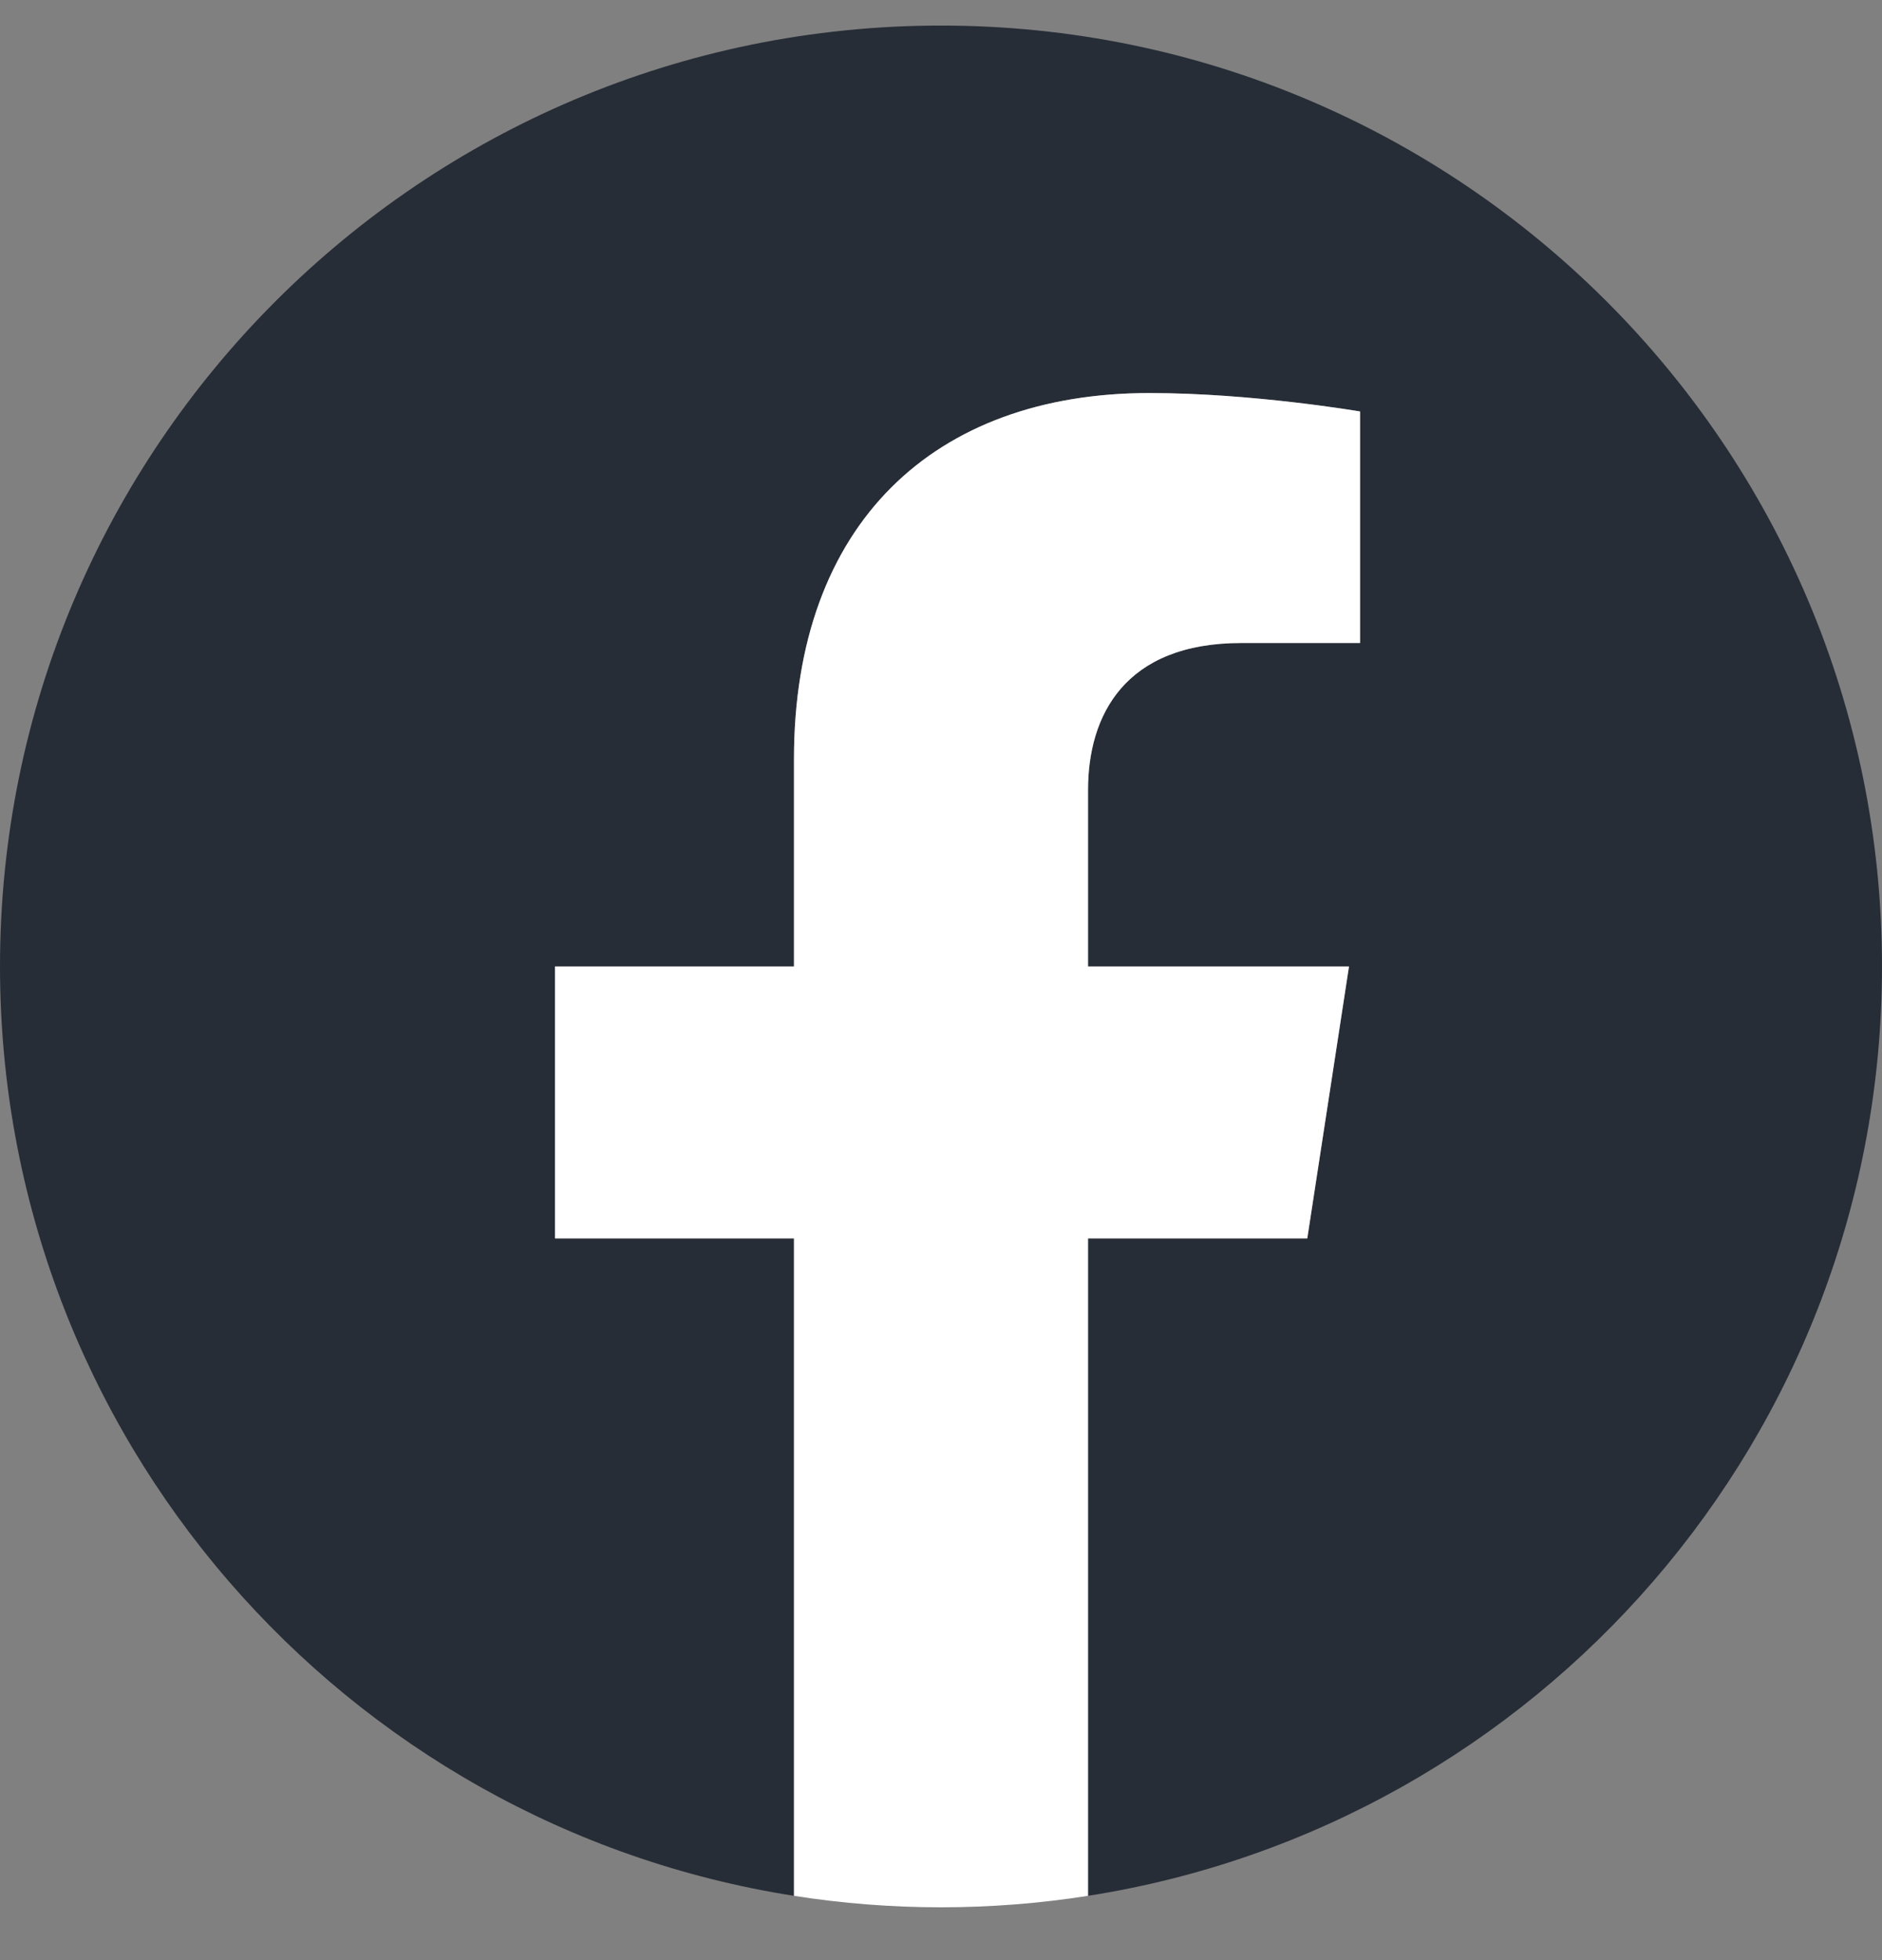 <svg width="24" height="25" viewBox="0 0 24 25" fill="none" xmlns="http://www.w3.org/2000/svg">
<rect x="0" y="0" width="24" height="25" fill="#808080" stroke="none"/>
<g clip-path="url(#clip0_134_9198)">
<path d="M24 12.326C24 5.699 18.627 0.326 12 0.326C5.373 0.326 0 5.699 0 12.326C0 18.315 4.388 23.28 10.125 24.18V15.795H7.078V12.326H10.125V9.682C10.125 6.675 11.917 5.013 14.658 5.013C15.97 5.013 17.344 5.248 17.344 5.248V8.201H15.831C14.34 8.201 13.875 9.126 13.875 10.076V12.326H17.203L16.671 15.795H13.875V24.18C19.612 23.28 24 18.315 24 12.326Z" fill="#272D37"/>
<path d="M16.671 15.795L17.203 12.326H13.875V10.076C13.875 9.127 14.34 8.201 15.831 8.201H17.344V5.248C17.344 5.248 15.97 5.013 14.658 5.013C11.917 5.013 10.125 6.675 10.125 9.682V12.326H7.078V15.795H10.125V24.18C11.367 24.375 12.633 24.375 13.875 24.18V15.795H16.671Z" fill="white"/>
</g>
<defs>
<clipPath id="clip0_134_9198">
<rect width="24" height="24" fill="white" transform="translate(0 0.326)"/>
</clipPath>
</defs>
</svg>

